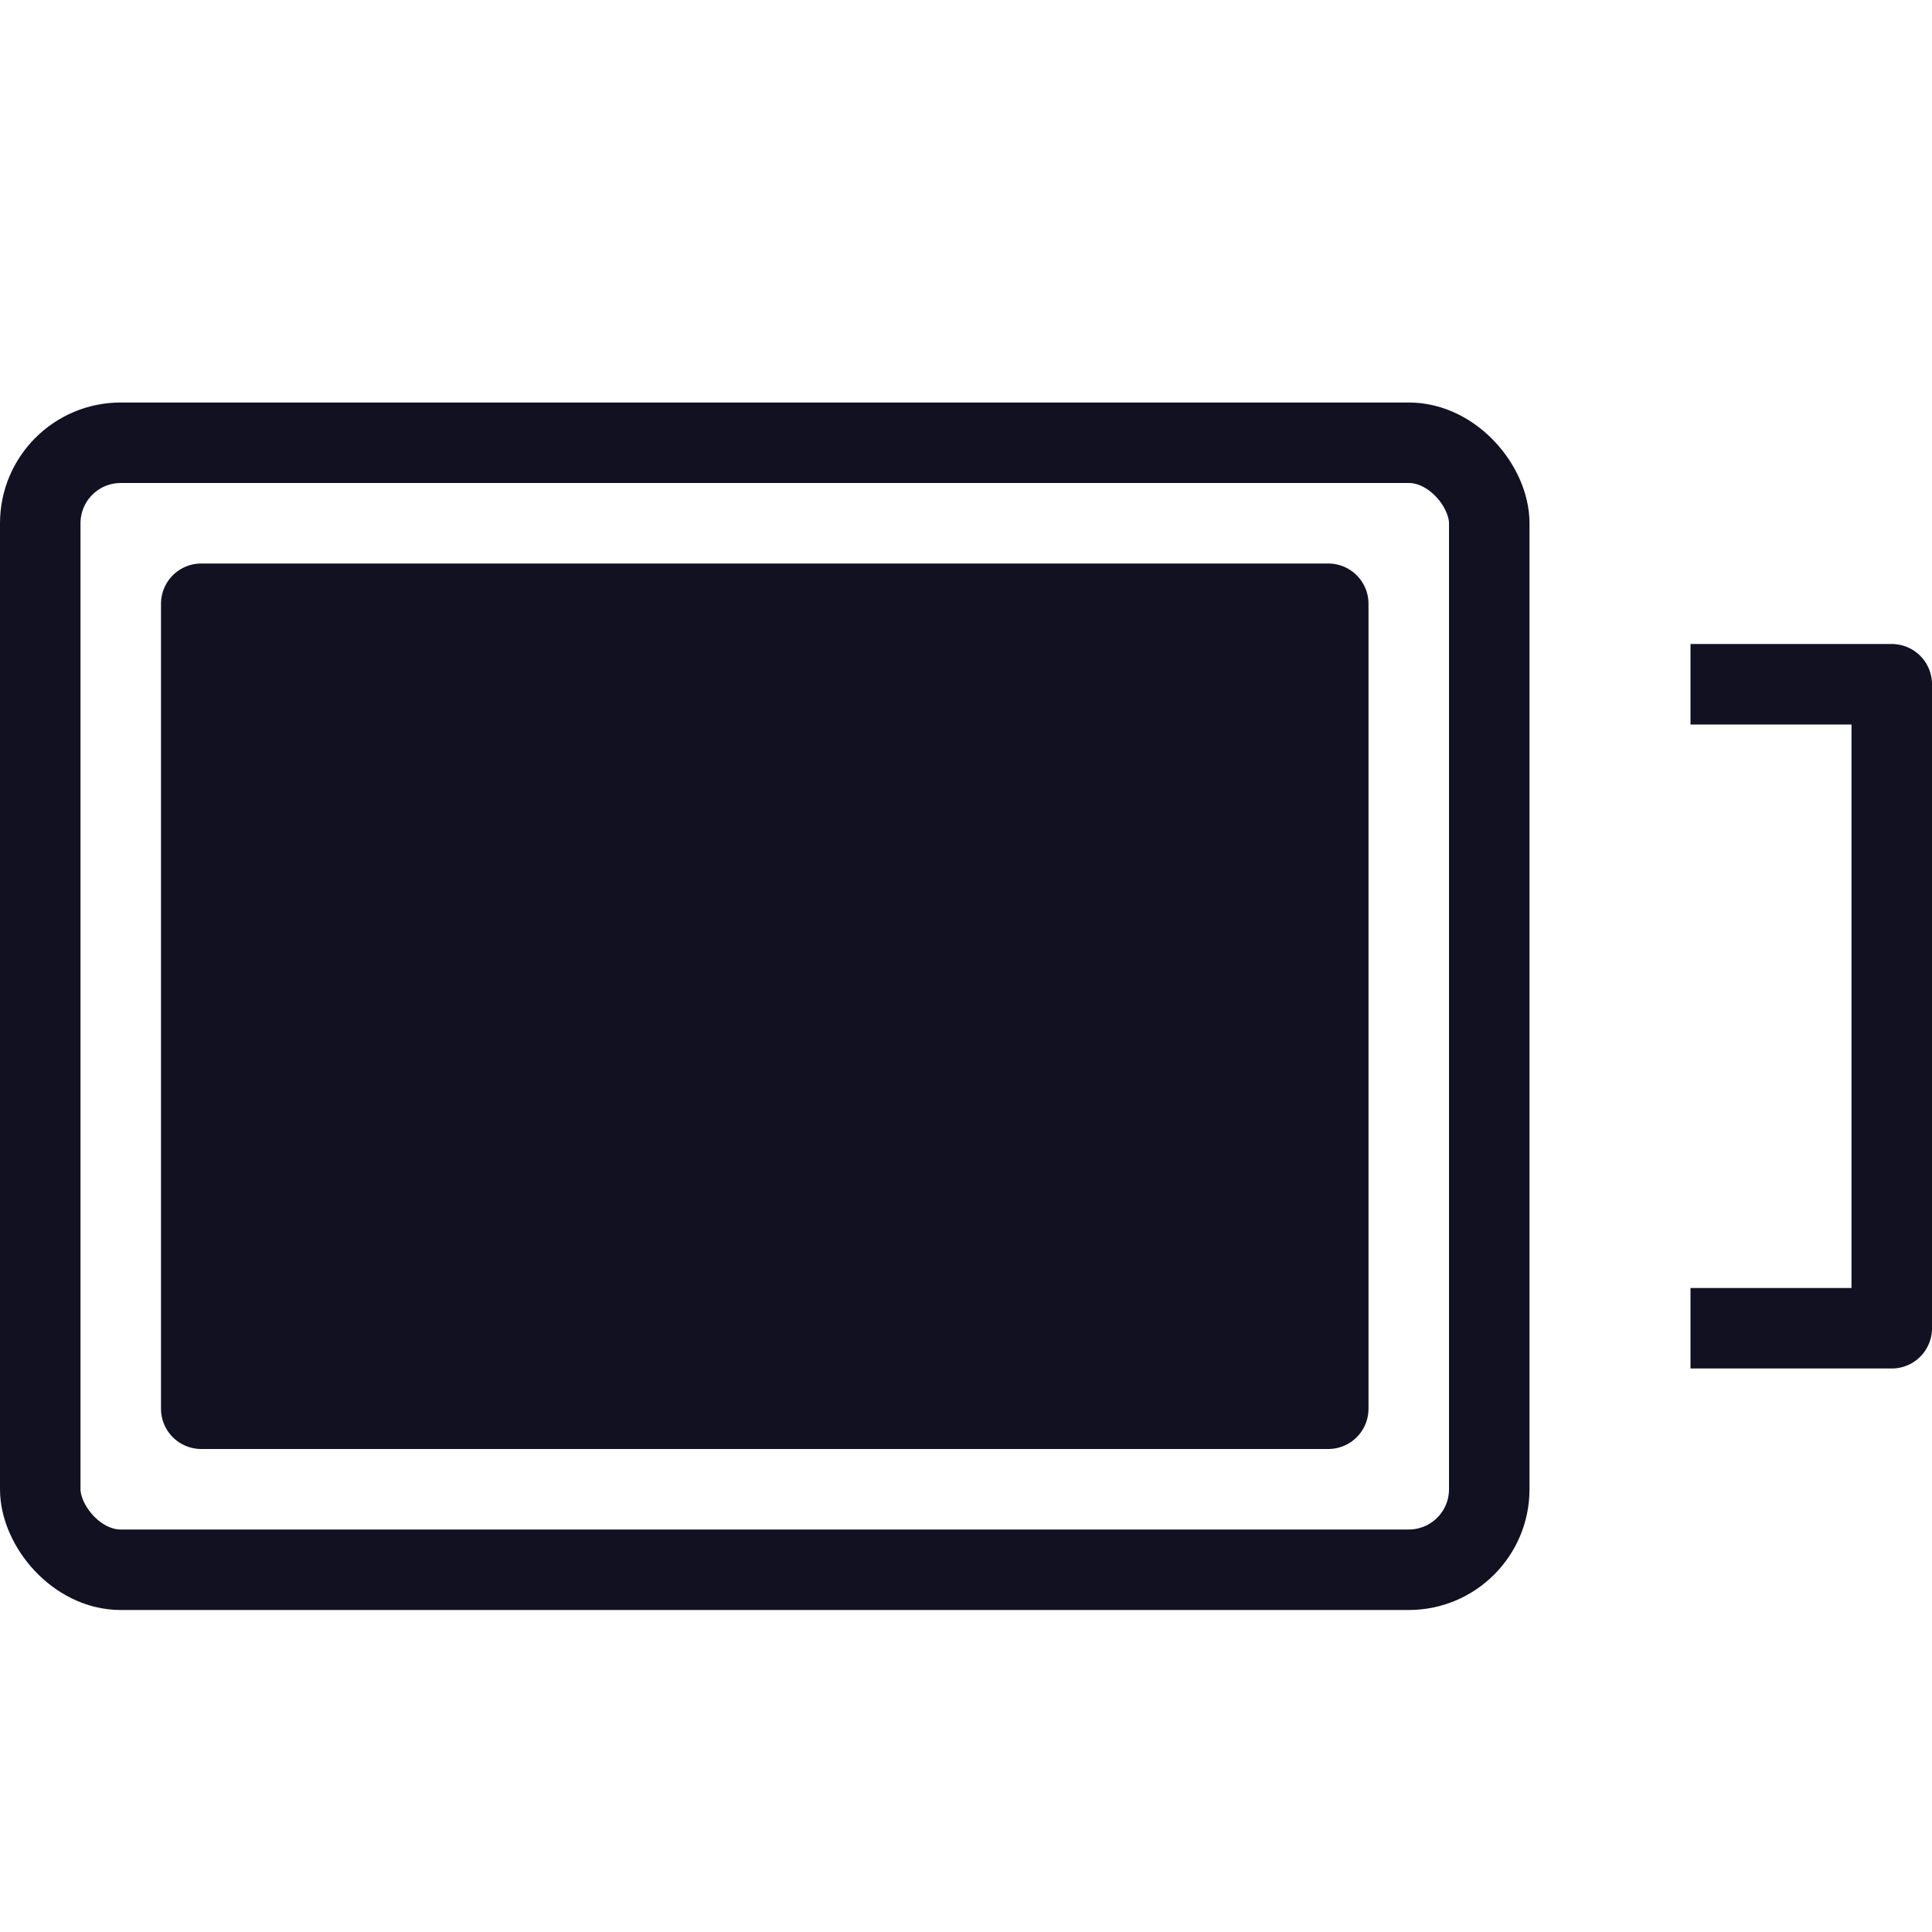 <svg id="Layer_1" data-name="Layer 1" xmlns="http://www.w3.org/2000/svg" viewBox="0 0 24 24"><title>unity-interface-24px-battery-full</title><rect x="0.5" y="5.5" width="18" height="14" rx="1" ry="1" style="fill:none;stroke:#112;stroke-linecap:square;stroke-linejoin:round"/><rect x="2.5" y="7.5" width="14" height="10" style="fill:#112;stroke:#112;stroke-linecap:round;stroke-linejoin:round"/><polyline points="21.5 8.5 23.5 8.5 23.5 16.5 21.5 16.5" style="fill:none;stroke:#112;stroke-linecap:square;stroke-linejoin:round"/></svg>